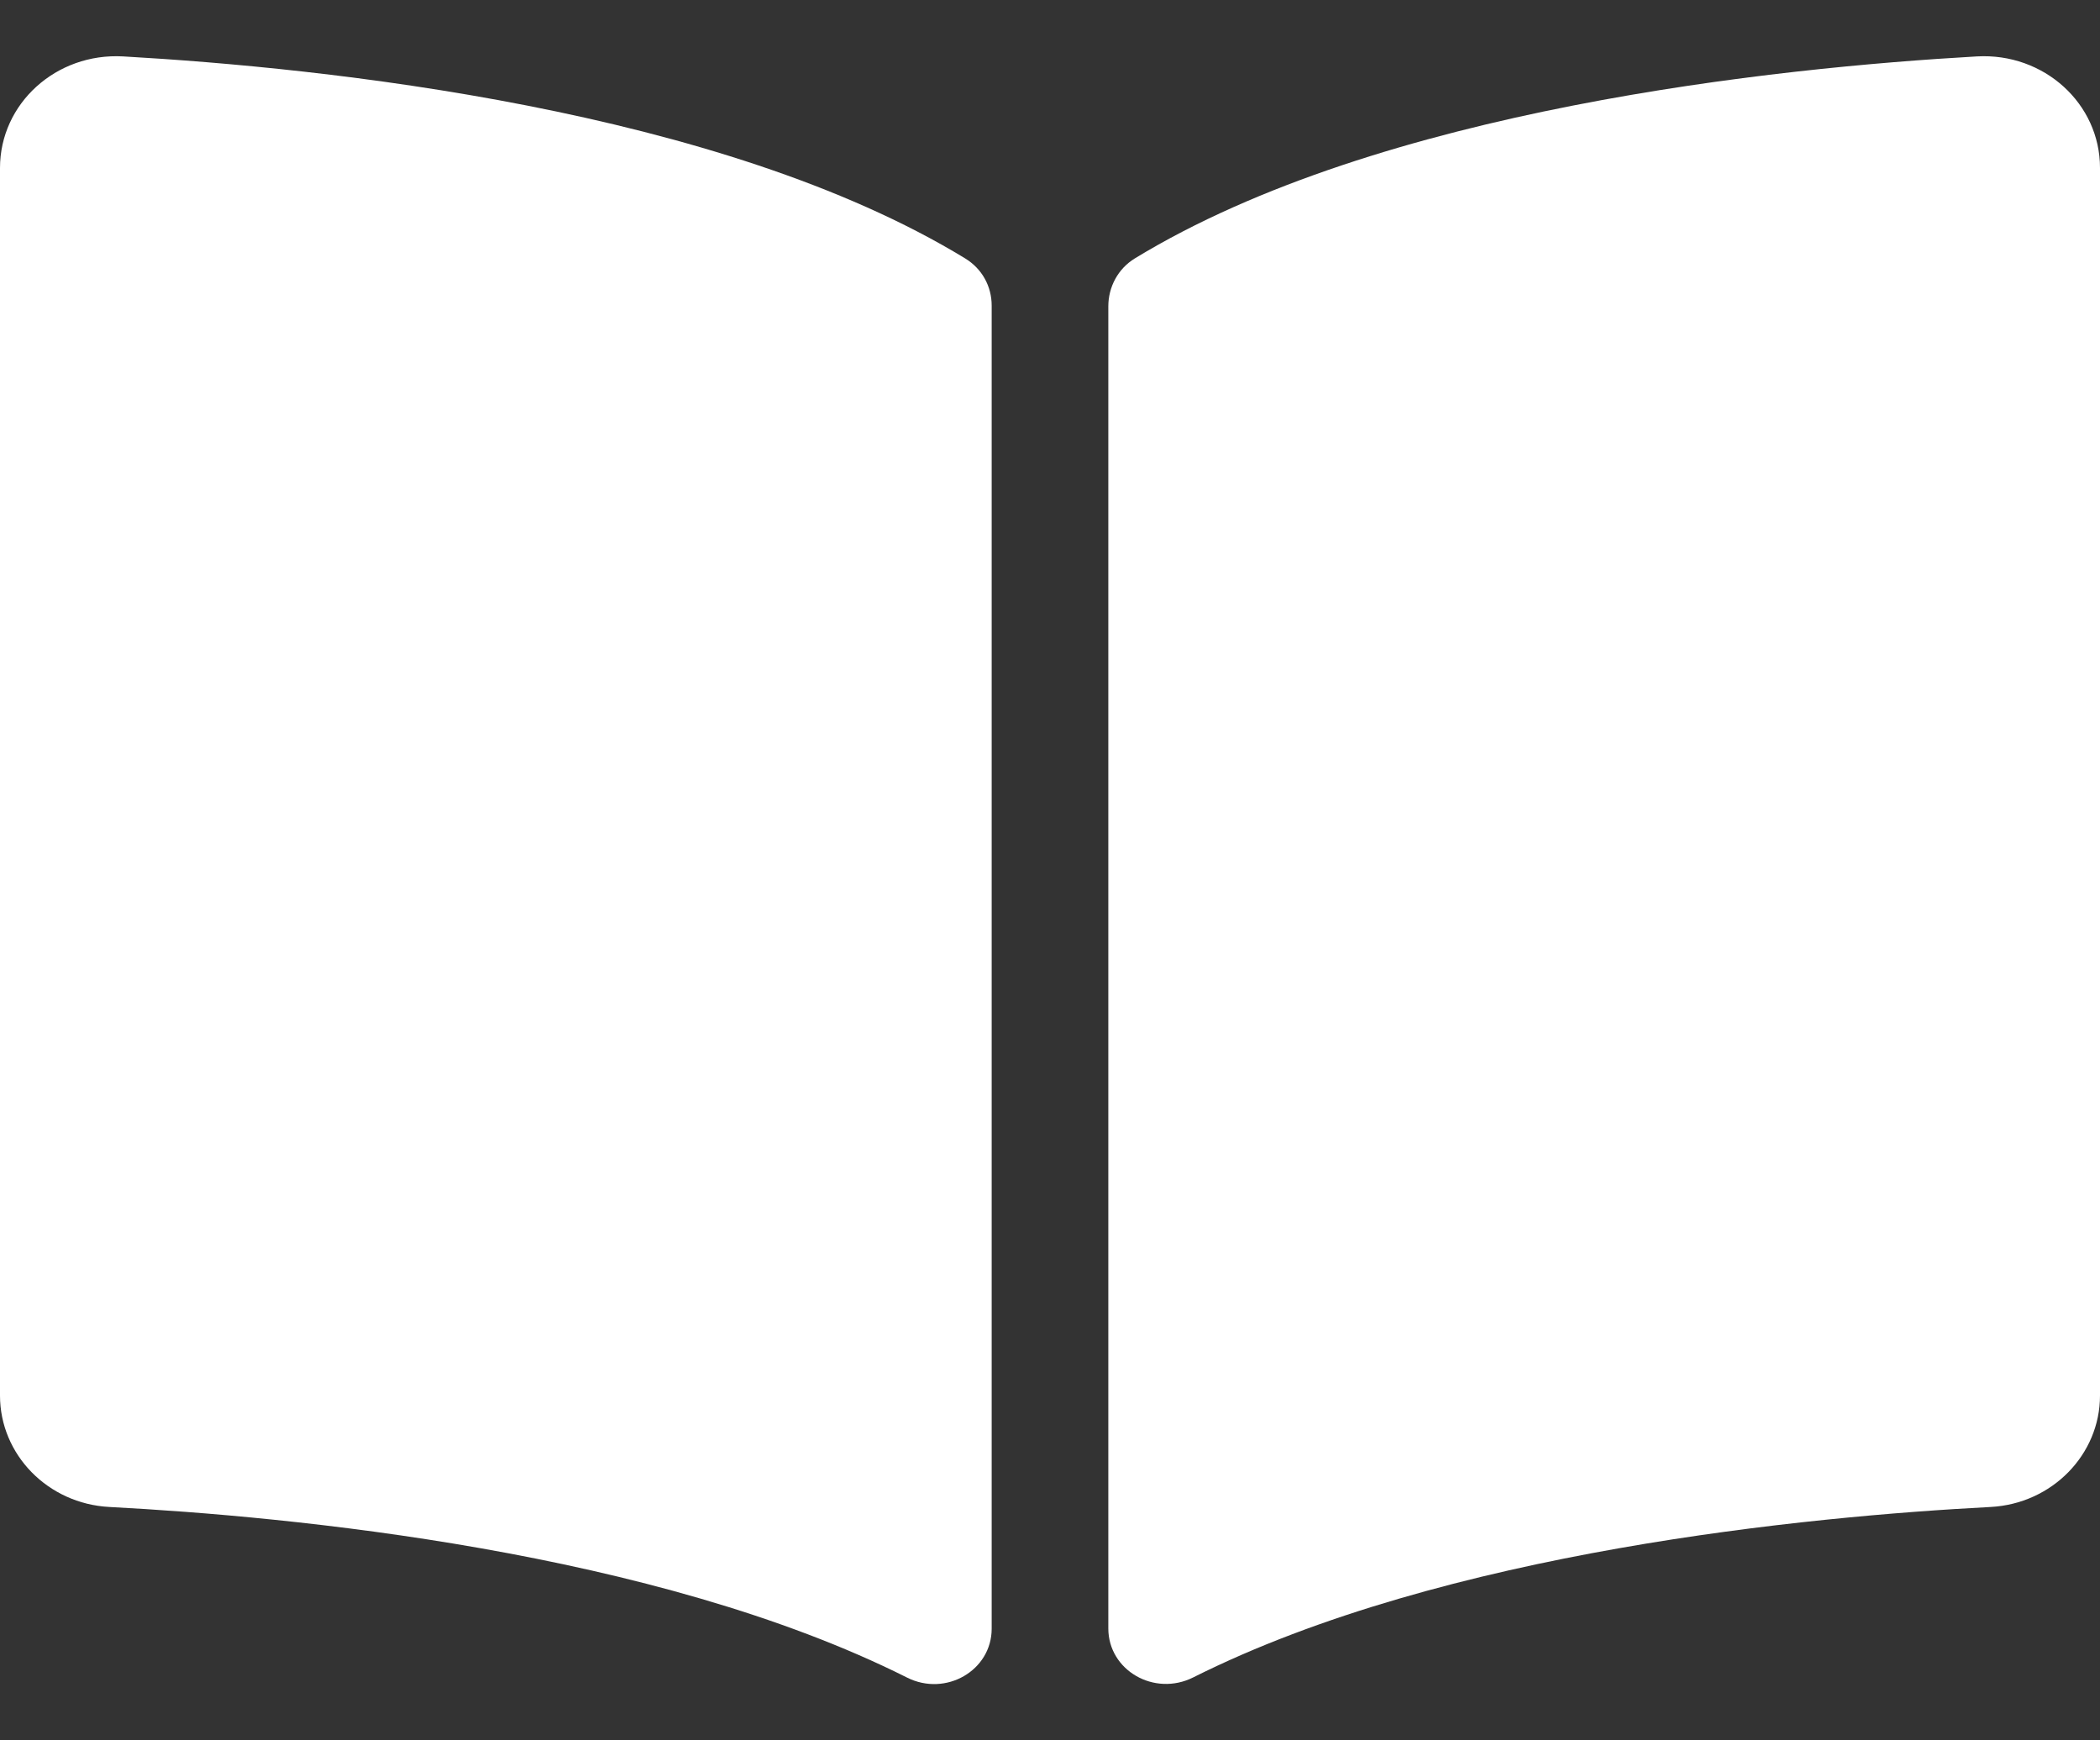 <svg width="35" height="29" viewBox="0 0 35 29" fill="white" xmlns="http://www.w3.org/2000/svg">
<rect x="0" y="0" width="35" height="29" fill="#333333" stroke="none"/>
<path d="M32.948 0.94C29.618 1.129 23 1.814 18.914 4.306C18.632 4.478 18.472 4.784 18.472 5.104V27.135C18.472 27.834 19.239 28.276 19.887 27.951C24.09 25.843 30.17 25.268 33.176 25.111C34.202 25.057 35 24.237 35 23.254V2.799C35.001 1.727 34.067 0.877 32.948 0.94ZM16.086 4.306C12.001 1.814 5.383 1.129 2.053 0.94C0.933 0.877 0 1.727 0 2.799V23.255C0 24.238 0.798 25.058 1.824 25.111C4.831 25.269 10.914 25.844 15.118 27.954C15.763 28.278 16.528 27.836 16.528 27.139V5.093C16.528 4.772 16.369 4.479 16.086 4.306Z"/>
</svg>
